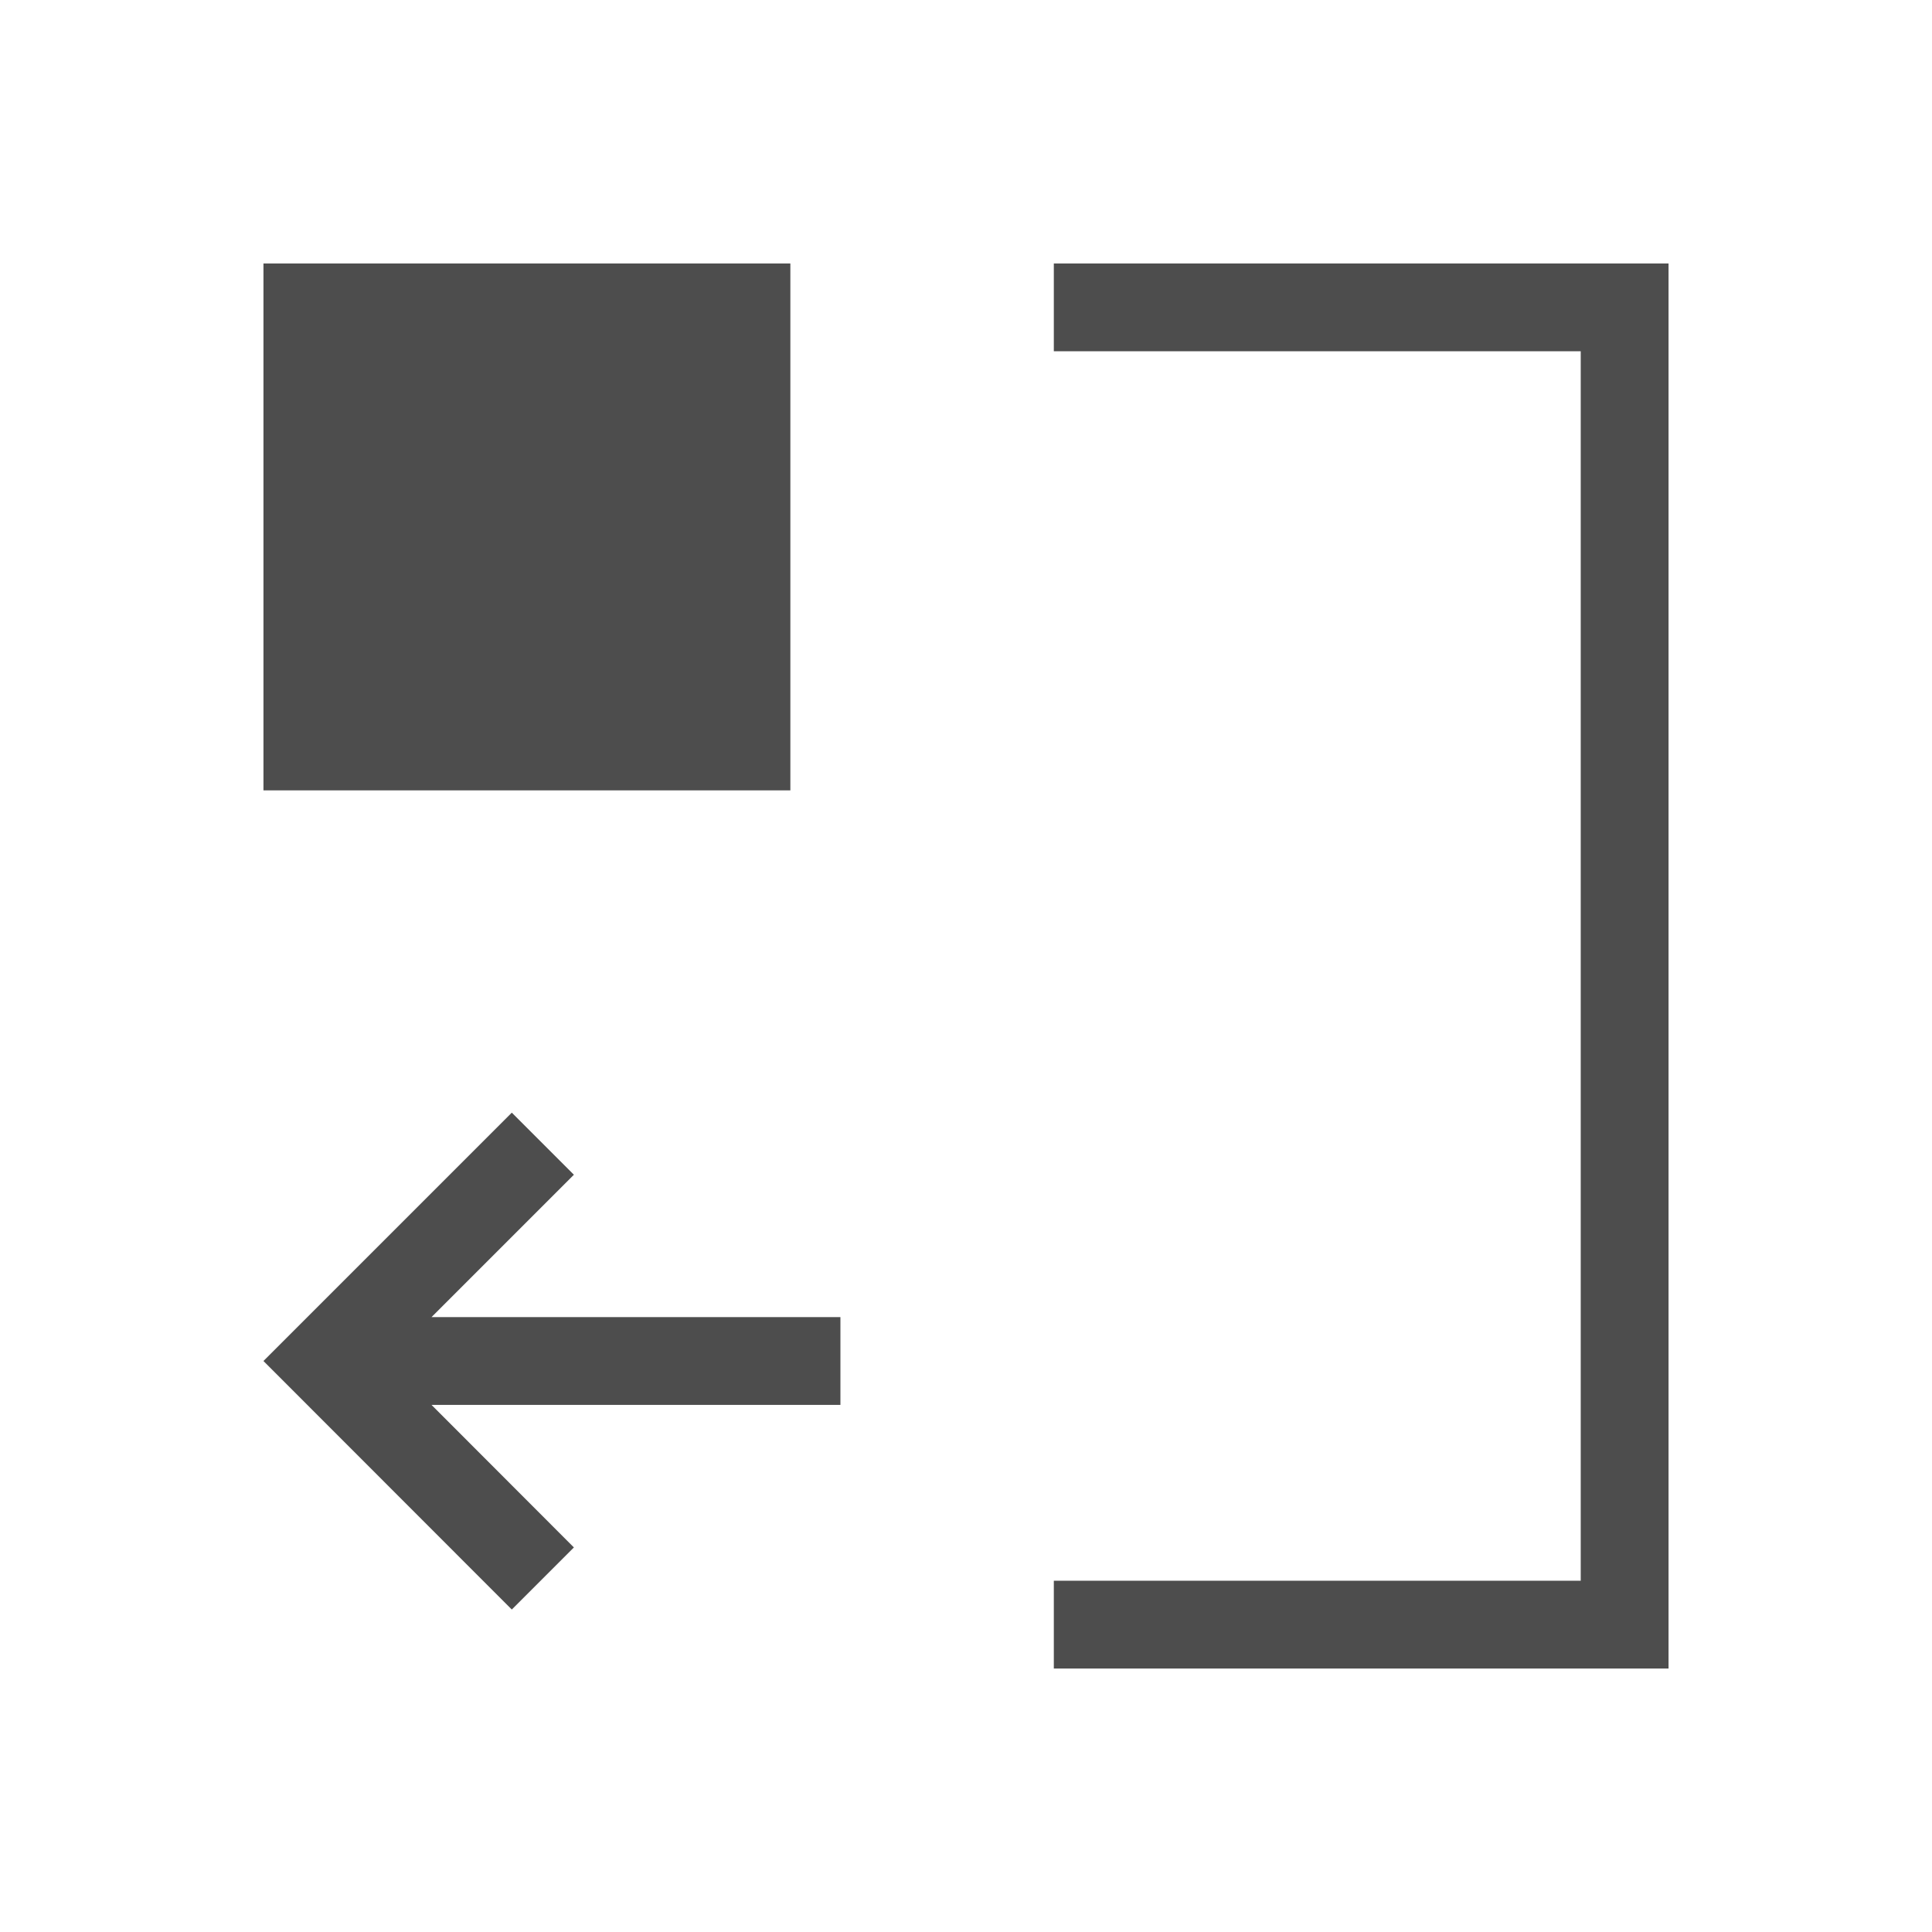 <?xml version="1.0" encoding="UTF-8" standalone="no"?>
<!-- Created with Inkscape (http://www.inkscape.org/) -->
<svg height="22" id="svg4355" inkscape:version="0.91 r13725" sodipodi:docname="labplot-zoom-out-x.svg" version="1.1" width="22" xmlns="http://www.w3.org/2000/svg" xmlns:cc="http://creativecommons.org/ns#" xmlns:dc="http://purl.org/dc/elements/1.1/" xmlns:inkscape="http://www.inkscape.org/namespaces/inkscape" xmlns:rdf="http://www.w3.org/1999/02/22-rdf-syntax-ns#" xmlns:sodipodi="http://sodipodi.sourceforge.net/DTD/sodipodi-0.dtd" xmlns:svg="http://www.w3.org/2000/svg">
 <defs id="defs4357">
  <style id="current-color-scheme" type="text/css">
   .ColorScheme-Text {
        color:#4d4d4d;
      }
      .ColorScheme-Background {
        color:#eff0f1;
      }
      .ColorScheme-Highlight {
        color:#3daee9;
      }
      .ColorScheme-ViewText {
        color:#31363b;
      }
      .ColorScheme-ViewBackground {
        color:#fcfcfc;
      }
      .ColorScheme-ViewHover {
        color:#93cee9;
      }
      .ColorScheme-ViewFocus{
        color:#3daee9;
      }
      .ColorScheme-ButtonText {
        color:#31363b;
      }
      .ColorScheme-ButtonBackground {
        color:#eff0f1;
      }
      .ColorScheme-ButtonHover {
        color:#93cee9;
      }
      .ColorScheme-ButtonFocus{
        color:#3daee9;
      }
  </style>
 </defs>
 <sodipodi:namedview bordercolor="#666666" borderopacity="1.0" fit-margin-bottom="0" fit-margin-left="0" fit-margin-right="0" fit-margin-top="0" height="0px" id="base" inkscape:current-layer="layer1" inkscape:cx="1.409326" inkscape:cy="11" inkscape:document-units="px" inkscape:pageopacity="0.0" inkscape:pageshadow="2" inkscape:showpageshadow="false" inkscape:window-height="847" inkscape:window-maximized="1" inkscape:window-width="1600" inkscape:window-x="0" inkscape:window-y="30" inkscape:zoom="18.8" pagecolor="#000000" showgrid="false" showguides="false" width="0px">
  <inkscape:grid id="grid4112" type="xygrid">
  </inkscape:grid>
  <sodipodi:guide id="guide4118" orientation="18,0" position="2,20">
  </sodipodi:guide>
  <sodipodi:guide id="guide4120" orientation="0,18" position="2,2">
  </sodipodi:guide>
  <sodipodi:guide id="guide4122" orientation="-18,0" position="20,2">
  </sodipodi:guide>
  <sodipodi:guide id="guide4124" orientation="0,-18" position="20,20">
  </sodipodi:guide>
  <sodipodi:guide id="guide4126" orientation="16,0" position="3,19">
  </sodipodi:guide>
  <sodipodi:guide id="guide4128" orientation="0,16" position="3,3">
  </sodipodi:guide>
  <sodipodi:guide id="guide4130" orientation="-16,0" position="19,3">
  </sodipodi:guide>
  <sodipodi:guide id="guide4132" orientation="0,-16" position="19,19">
  </sodipodi:guide>
 </sodipodi:namedview>
 <g id="layer1" inkscape:groupmode="layer" inkscape:label="Capa 1" transform="translate(-544.571,-742.934)">
  <path class="ColorScheme-Text" d="M 3 3 L 3 5 L 3 9 L 9 9 L 9 7 L 9 3 L 3 3 z M 12 3 L 12 4 L 18 4 L 18 10 L 18 12 L 18 18 L 12 18 L 12 19 L 19 19 L 19 18 L 19 12 L 19 10 L 19 3 L 18 3 L 12 3 z M 5.828 12.67 L 3.707 14.791 L 3 15.498 L 5.828 18.328 L 6.535 17.621 L 4.914 15.998 L 9.57 15.998 L 9.57 14.998 L 4.914 14.998 L 6.535 13.377 L 5.828 12.67 z " id="rect3354" style="fill:currentColor" transform="translate(544.571,742.934)">
  </path>
 </g>
</svg>
